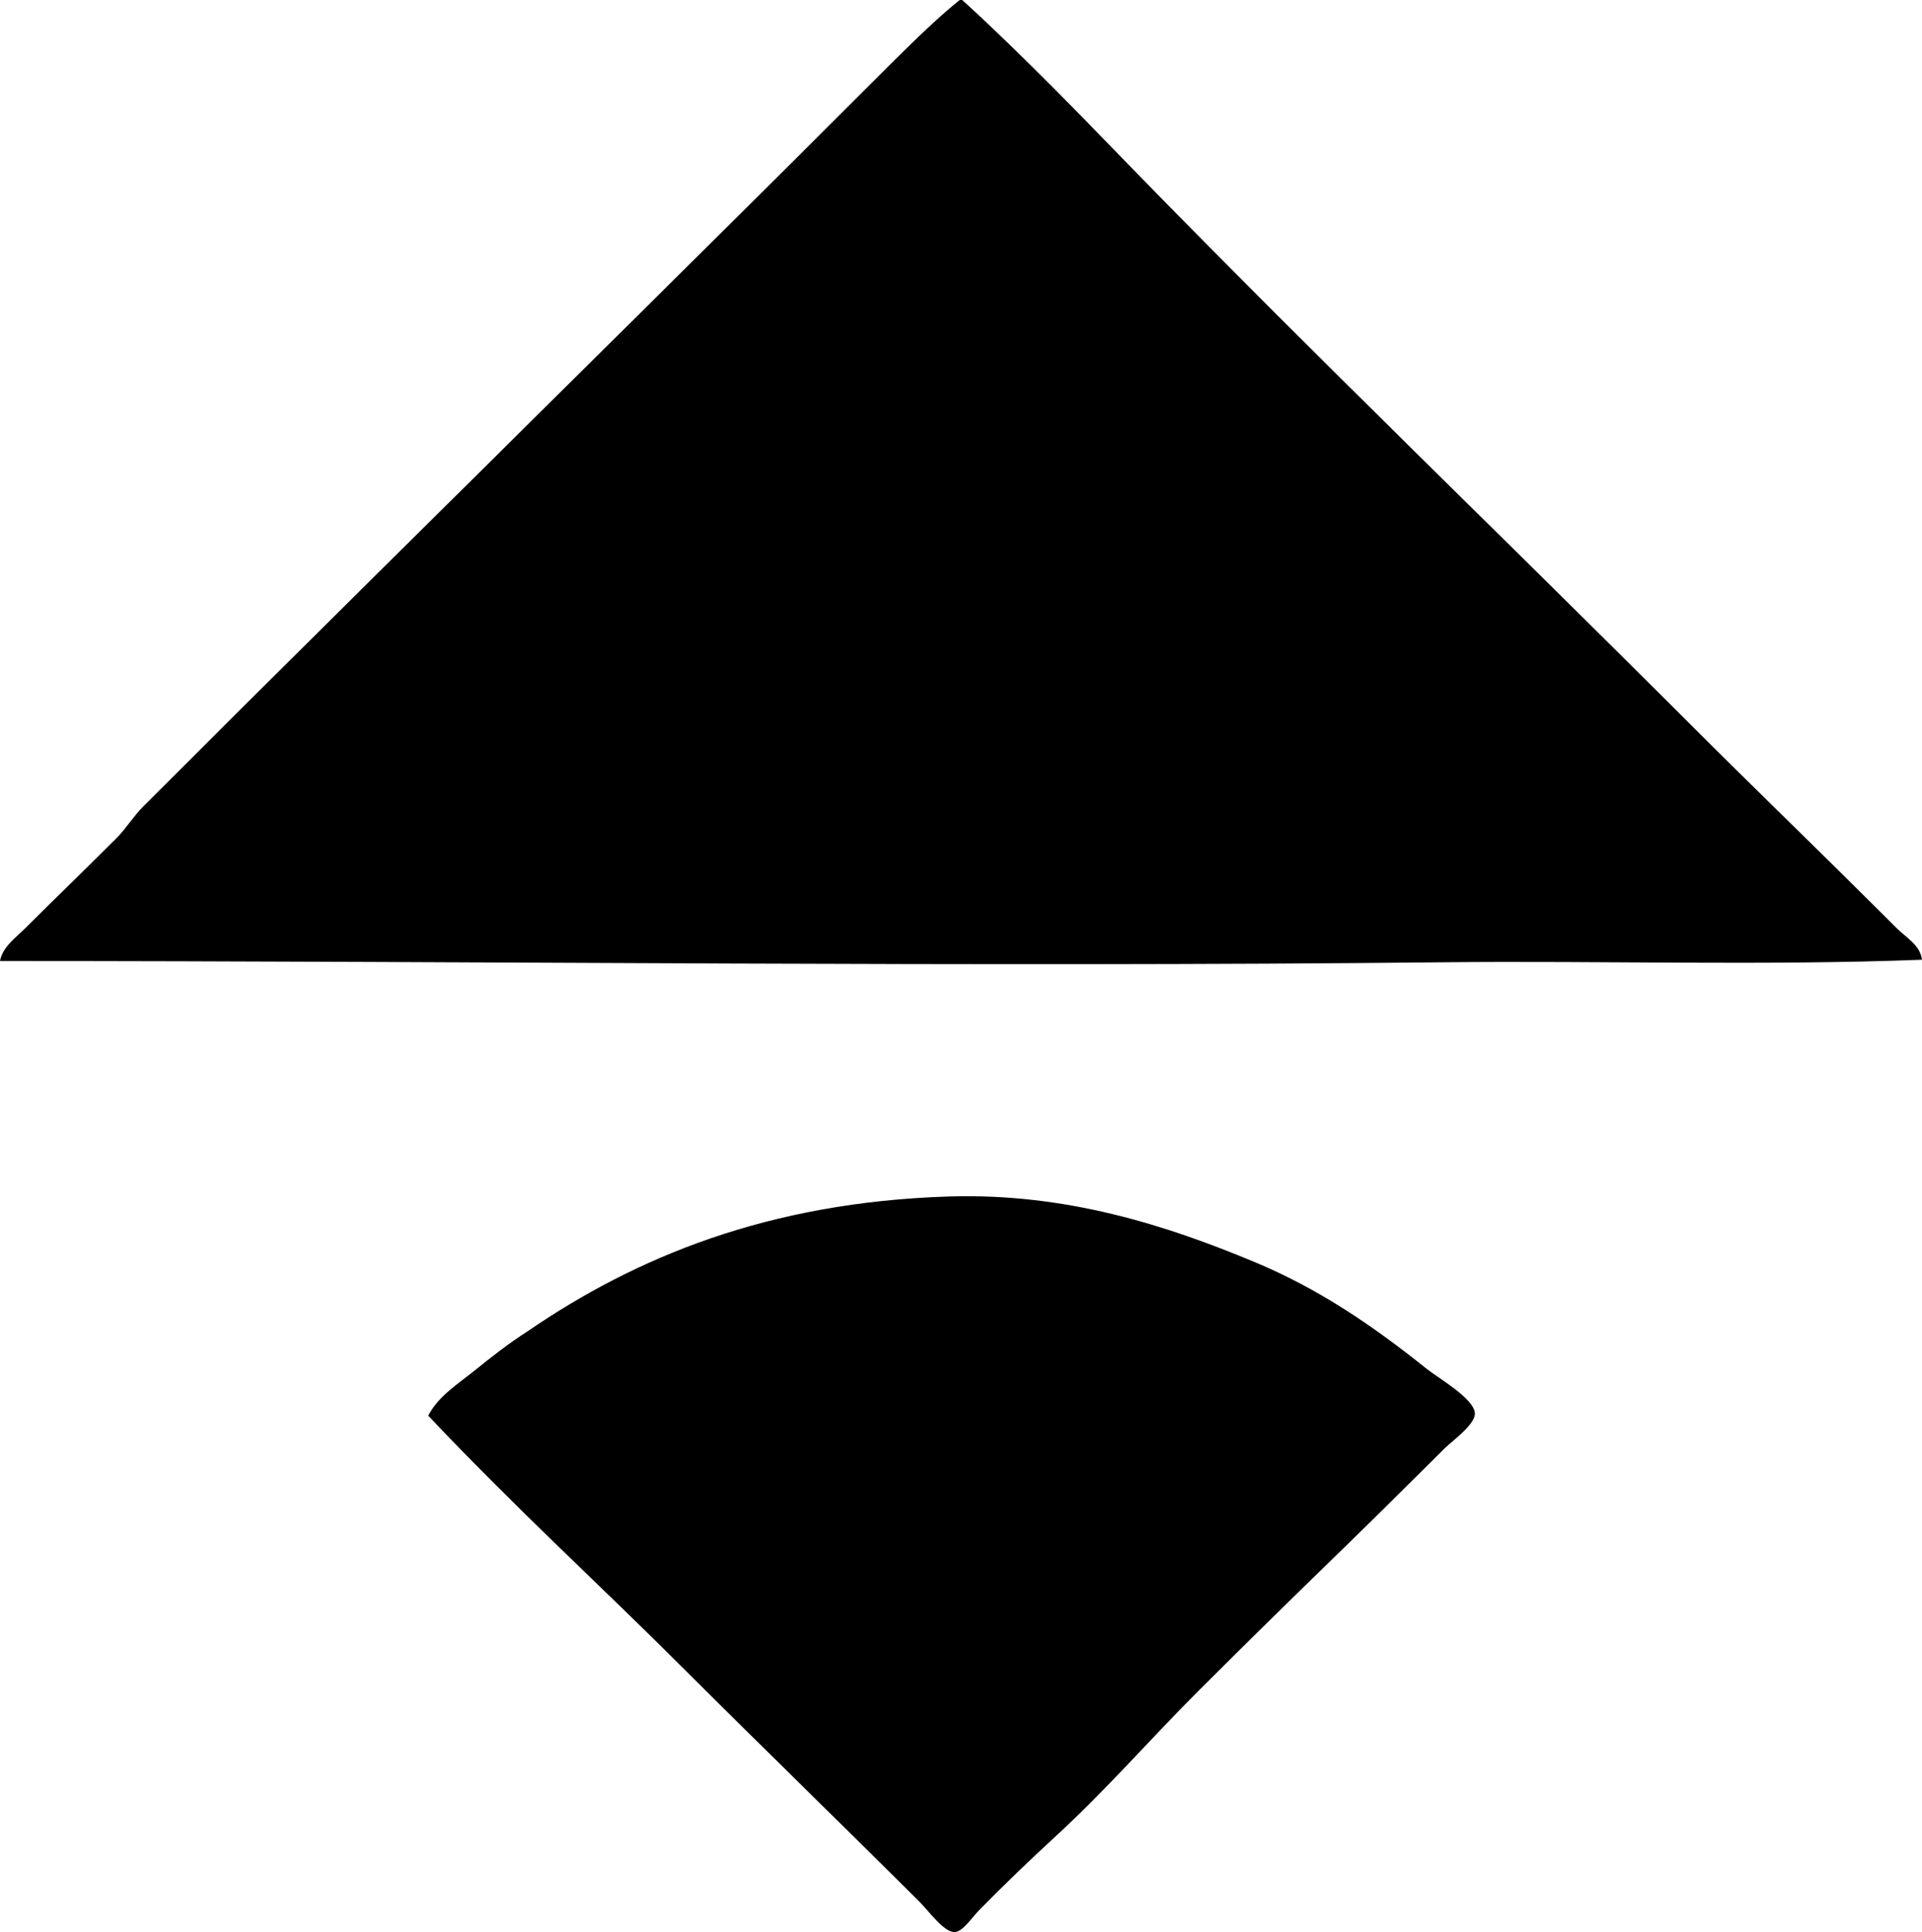 <?xml version="1.0" encoding="iso-8859-1"?>
<!-- Generator: Adobe Illustrator 19.2.0, SVG Export Plug-In . SVG Version: 6.00 Build 0)  -->
<svg version="1.1" xmlns="http://www.w3.org/2000/svg" xmlns:xlink="http://www.w3.org/1999/xlink" x="0px" y="0px"
	 viewBox="0 0 74.192 74.581" style="enable-background:new 0 0 74.192 74.581;" xml:space="preserve">
<g id="viscosuisse">
	<path style="fill-rule:evenodd;clip-rule:evenodd;" d="M37.047,0c0.033,0,0.065,0,0.097,0c2.431,2.216,4.69,4.585,7.001,6.953
		c6.815,6.981,13.965,13.867,20.906,20.809c2.7,2.7,5.445,5.348,8.168,8.07c0.348,0.348,0.909,0.654,0.972,1.215
		c-6.118,0.234-12.295,0.033-18.524,0.098C37.69,37.333,18.708,37.098,0,37.096c0.098-0.545,0.613-0.904,0.973-1.264
		c1.132-1.132,2.335-2.287,3.5-3.451c0.389-0.39,0.681-0.876,1.07-1.265C15.114,21.546,24.851,12,34.519,2.334
		C35.36,1.493,36.261,0.627,37.047,0z"/>
	<path style="fill-rule:evenodd;clip-rule:evenodd;" d="M51.973,59.655c-1.906,1.856-3.79,3.692-5.688,5.591
		c-1.886,1.886-3.515,3.779-5.591,5.688c-0.803,0.738-1.965,1.851-2.869,2.771c-0.316,0.322-0.66,0.862-0.972,0.875
		c-0.411,0.018-0.984-0.79-1.361-1.167c-2.936-2.937-5.922-5.824-8.849-8.751c-3.422-3.423-6.864-6.565-10.113-10.016
		c0.4-0.765,1.153-1.227,1.799-1.75c0.648-0.525,1.331-1.055,2.042-1.508c4.16-2.851,9.262-4.979,16.239-5.202
		c4.525-0.144,8.406,1.108,11.814,2.528c2.481,1.034,4.566,2.461,6.661,4.133c0.43,0.343,1.812,1.139,1.848,1.701
		c0.027,0.438-0.885,1.079-1.167,1.361C54.485,57.191,53.251,58.399,51.973,59.655z"/>
</g>
<g id="Layer_1">
</g>
</svg>
